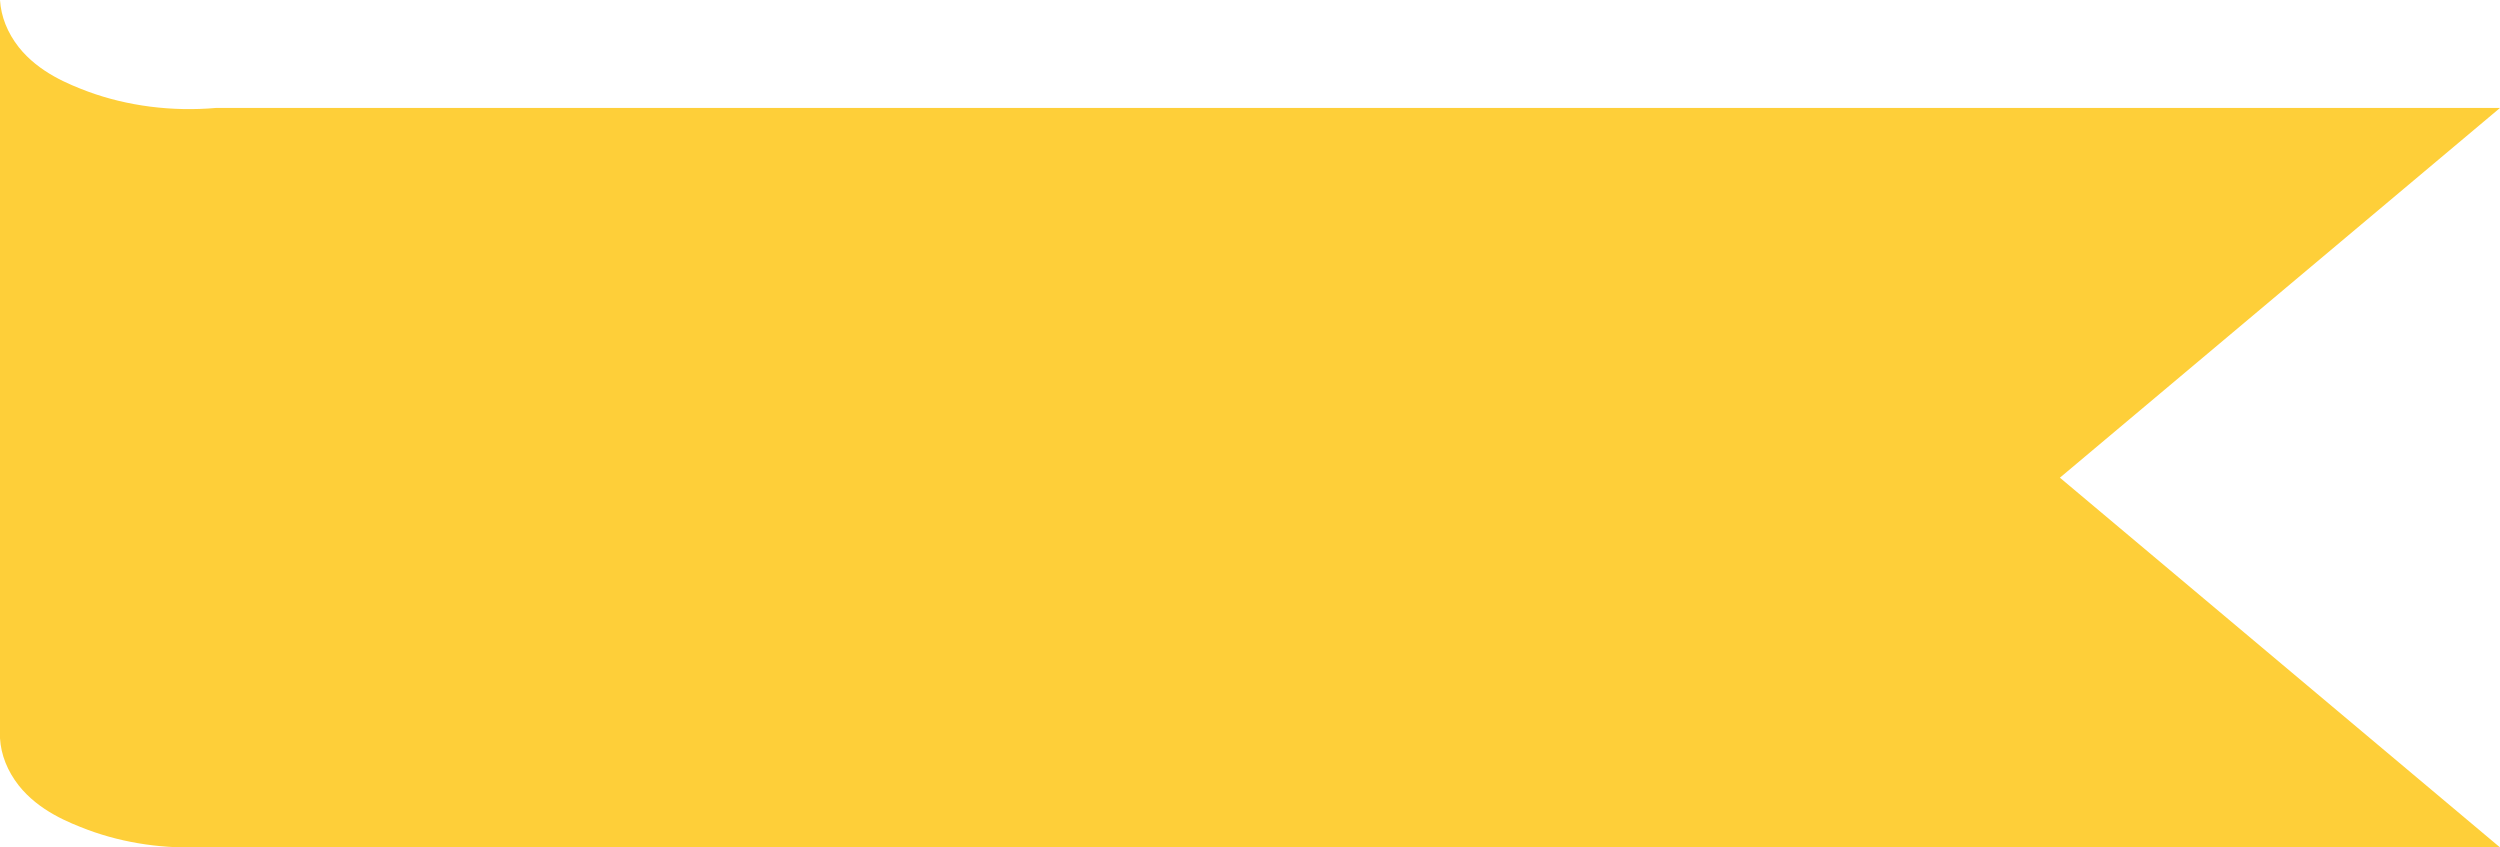 <svg width="118" height="40" viewBox="0 0 118 40" fill="none" xmlns="http://www.w3.org/2000/svg">
<path d="M118 5.095H10.195C8.12 5.276 6.017 5.008 4.156 4.324C3.254 3.983 1.84 3.429 0.884 2.226C0.35 1.544 0.048 0.782 0 0V34.848C0.047 35.629 0.35 36.392 0.884 37.074C1.84 38.279 3.254 38.83 4.156 39.172C5.872 39.808 7.8 40.087 9.724 39.977V39.997H118L97.227 22.547L118 5.095Z" fill="#FECF39"/>
</svg>
